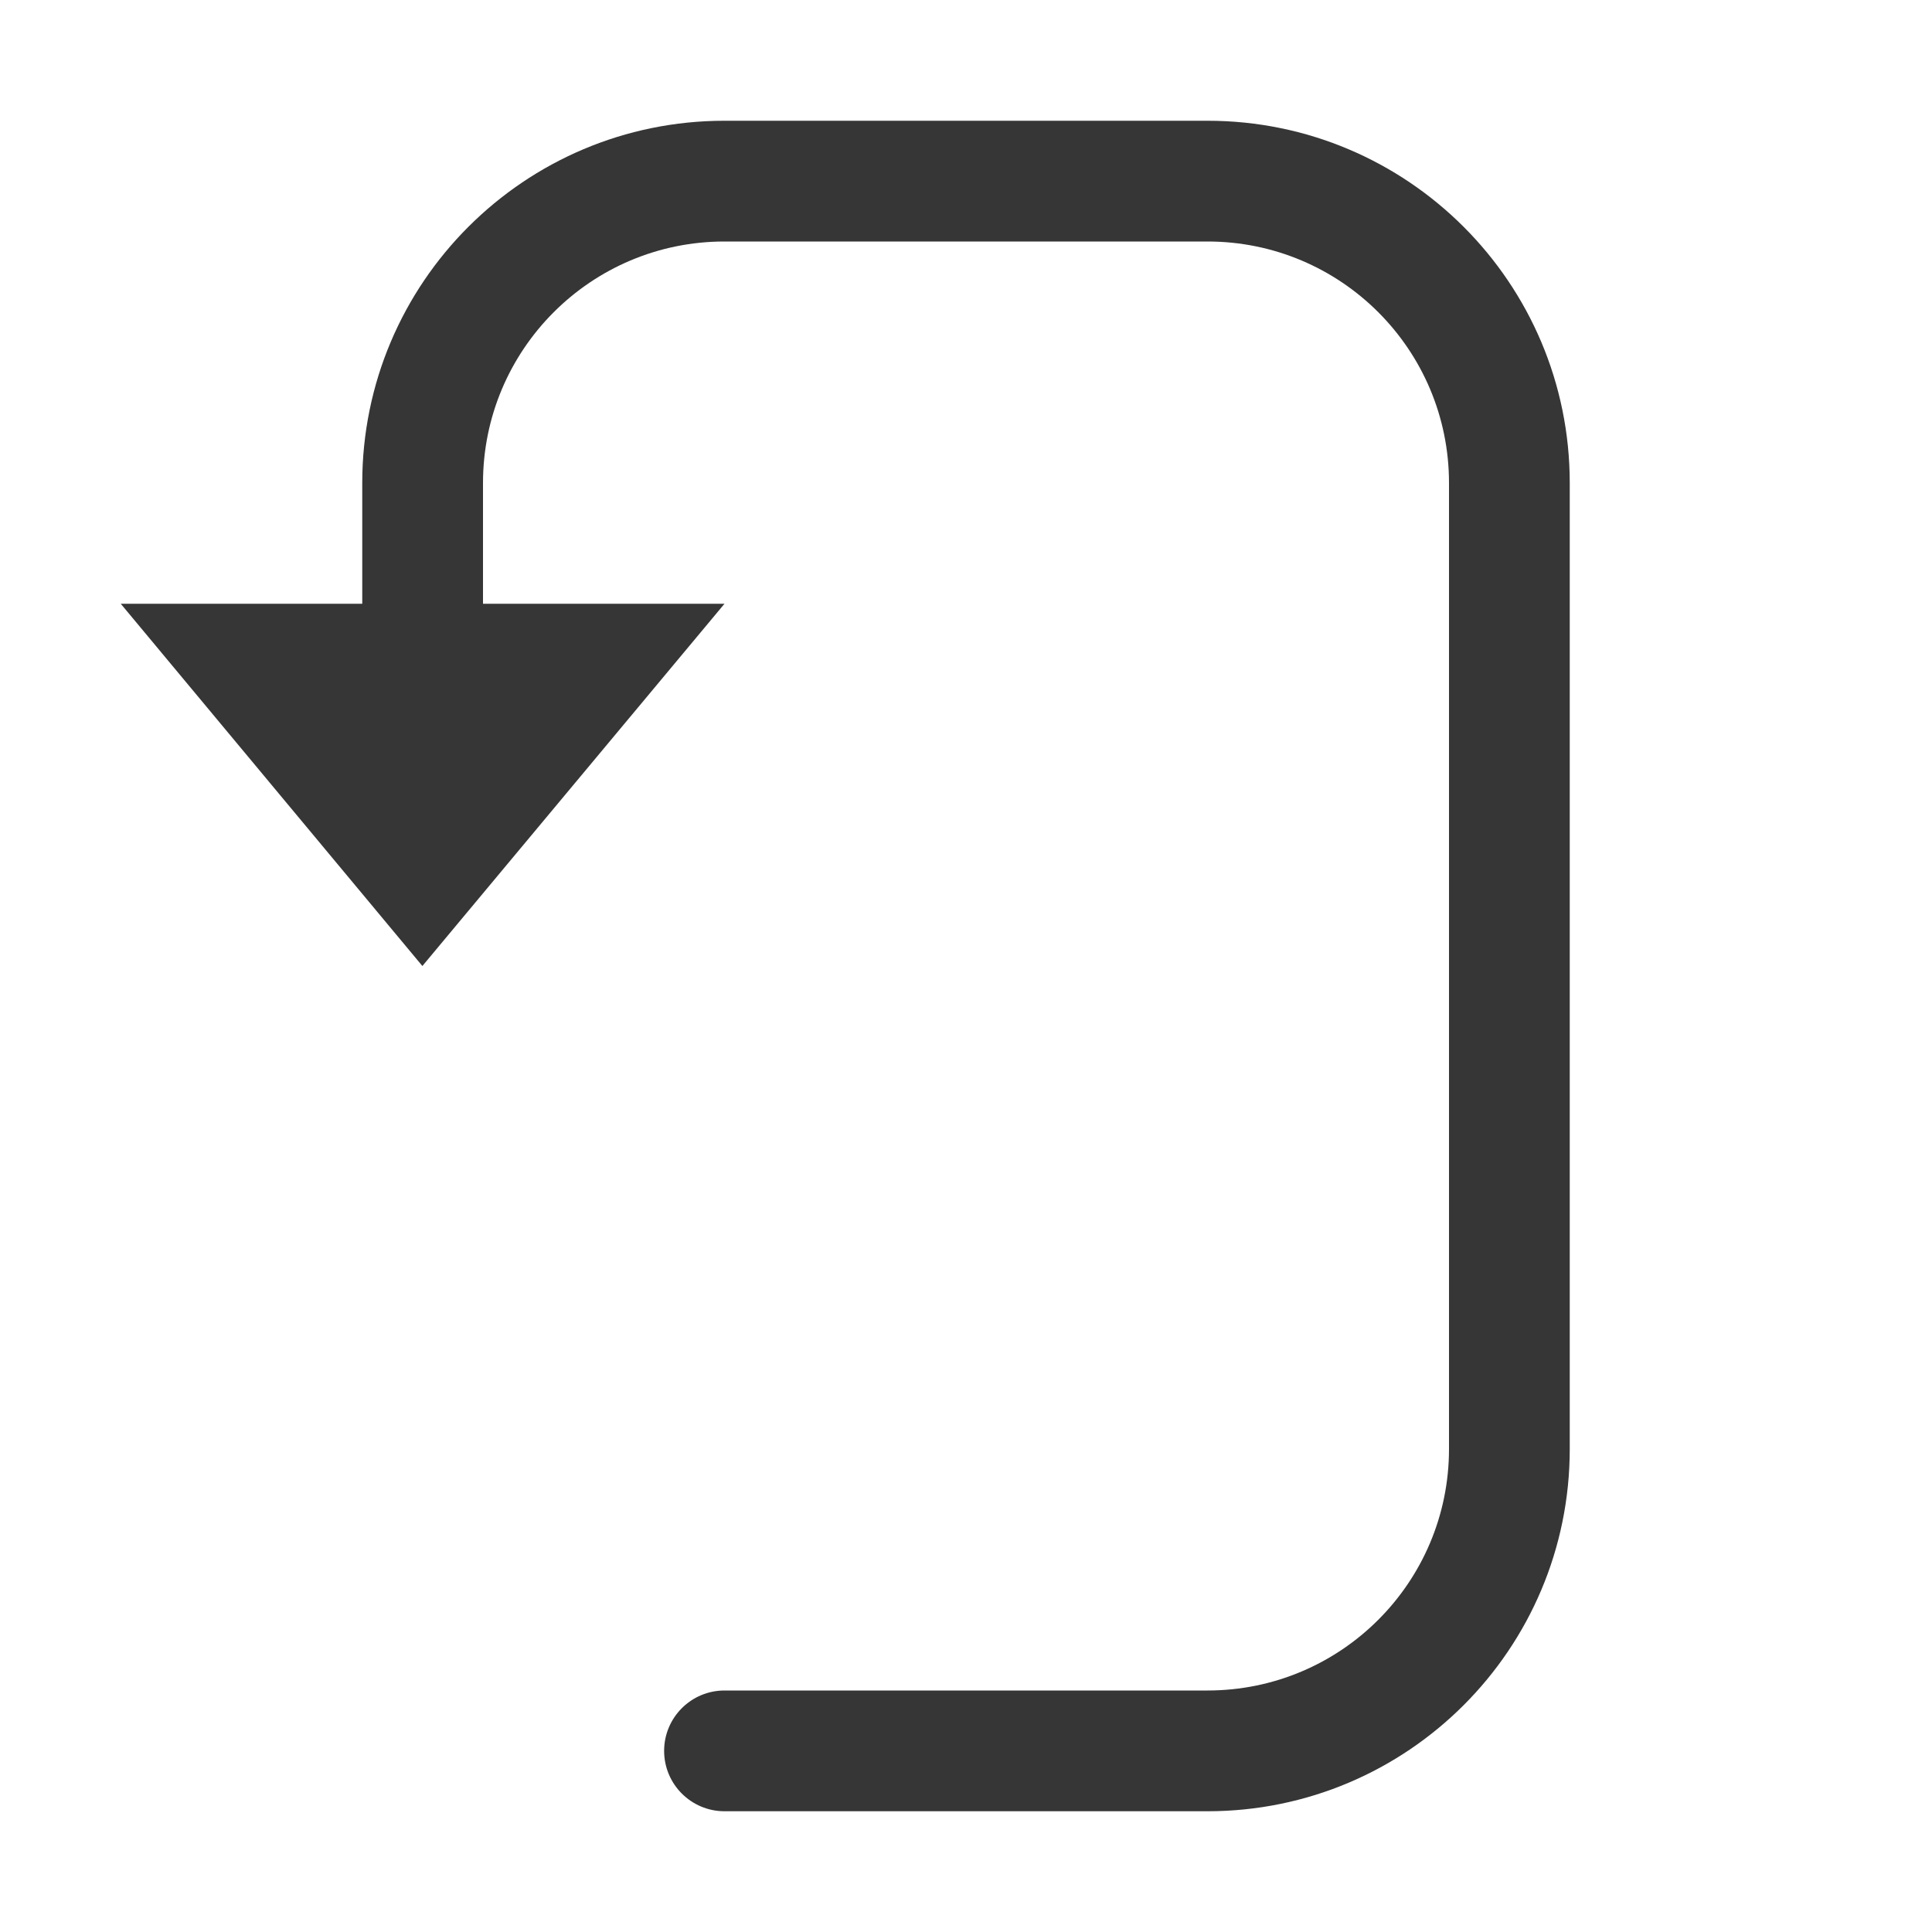 <?xml version="1.0" encoding="UTF-8" standalone="no"?>
<svg
   width="16"
   height="16"
   version="1.1"
   id="svg2"
   sodipodi:docname="view-wrapped-rtl.svg"
   inkscape:version="1.4.2 (ebf0e940d0, 2025-05-08)"
   xmlns:inkscape="http://www.inkscape.org/namespaces/inkscape"
   xmlns:sodipodi="http://sodipodi.sourceforge.net/DTD/sodipodi-0.dtd"
   xmlns="http://www.w3.org/2000/svg"
   xmlns:svg="http://www.w3.org/2000/svg">
  <defs
     id="defs2">
    <style
       id="current-color-scheme"
       type="text/css">
        .ColorScheme-Text { color:#363636; }
     </style>
  </defs>
  <sodipodi:namedview
     id="namedview2"
     pagecolor="#ffffff"
     bordercolor="#000000"
     borderopacity="0.25"
     inkscape:showpageshadow="2"
     inkscape:pageopacity="0.0"
     inkscape:pagecheckerboard="0"
     inkscape:deskcolor="#d1d1d1"
     inkscape:zoom="49.6875"
     inkscape:cx="8"
     inkscape:cy="8"
     inkscape:window-width="1920"
     inkscape:window-height="1010"
     inkscape:window-x="0"
     inkscape:window-y="0"
     inkscape:window-maximized="1"
     inkscape:current-layer="svg2" />
  <path
     id="path1"
     style="fill:currentColor;fill-opacity:1"
     class="ColorScheme-Text"
     d="m 10,1 c 1.657,0 3,1.343 3,3 v 8 c 0,1.657 -1.343,3 -3,3 H 6 C 5.724,15 5.5,14.776 5.5,14.5 5.5,14.224 5.724,14 6,14 h 4 c 1.105,0 2,-0.895 2,-2 V 4 C 12,2.895 11.105,2 10,2 H 6 C 4.895,2 4,2.895 4,4 V 5 H 6 L 3.498,8 1,5 H 3 V 4 C 3,2.343 4.343,1 6,1 Z" />
</svg>
